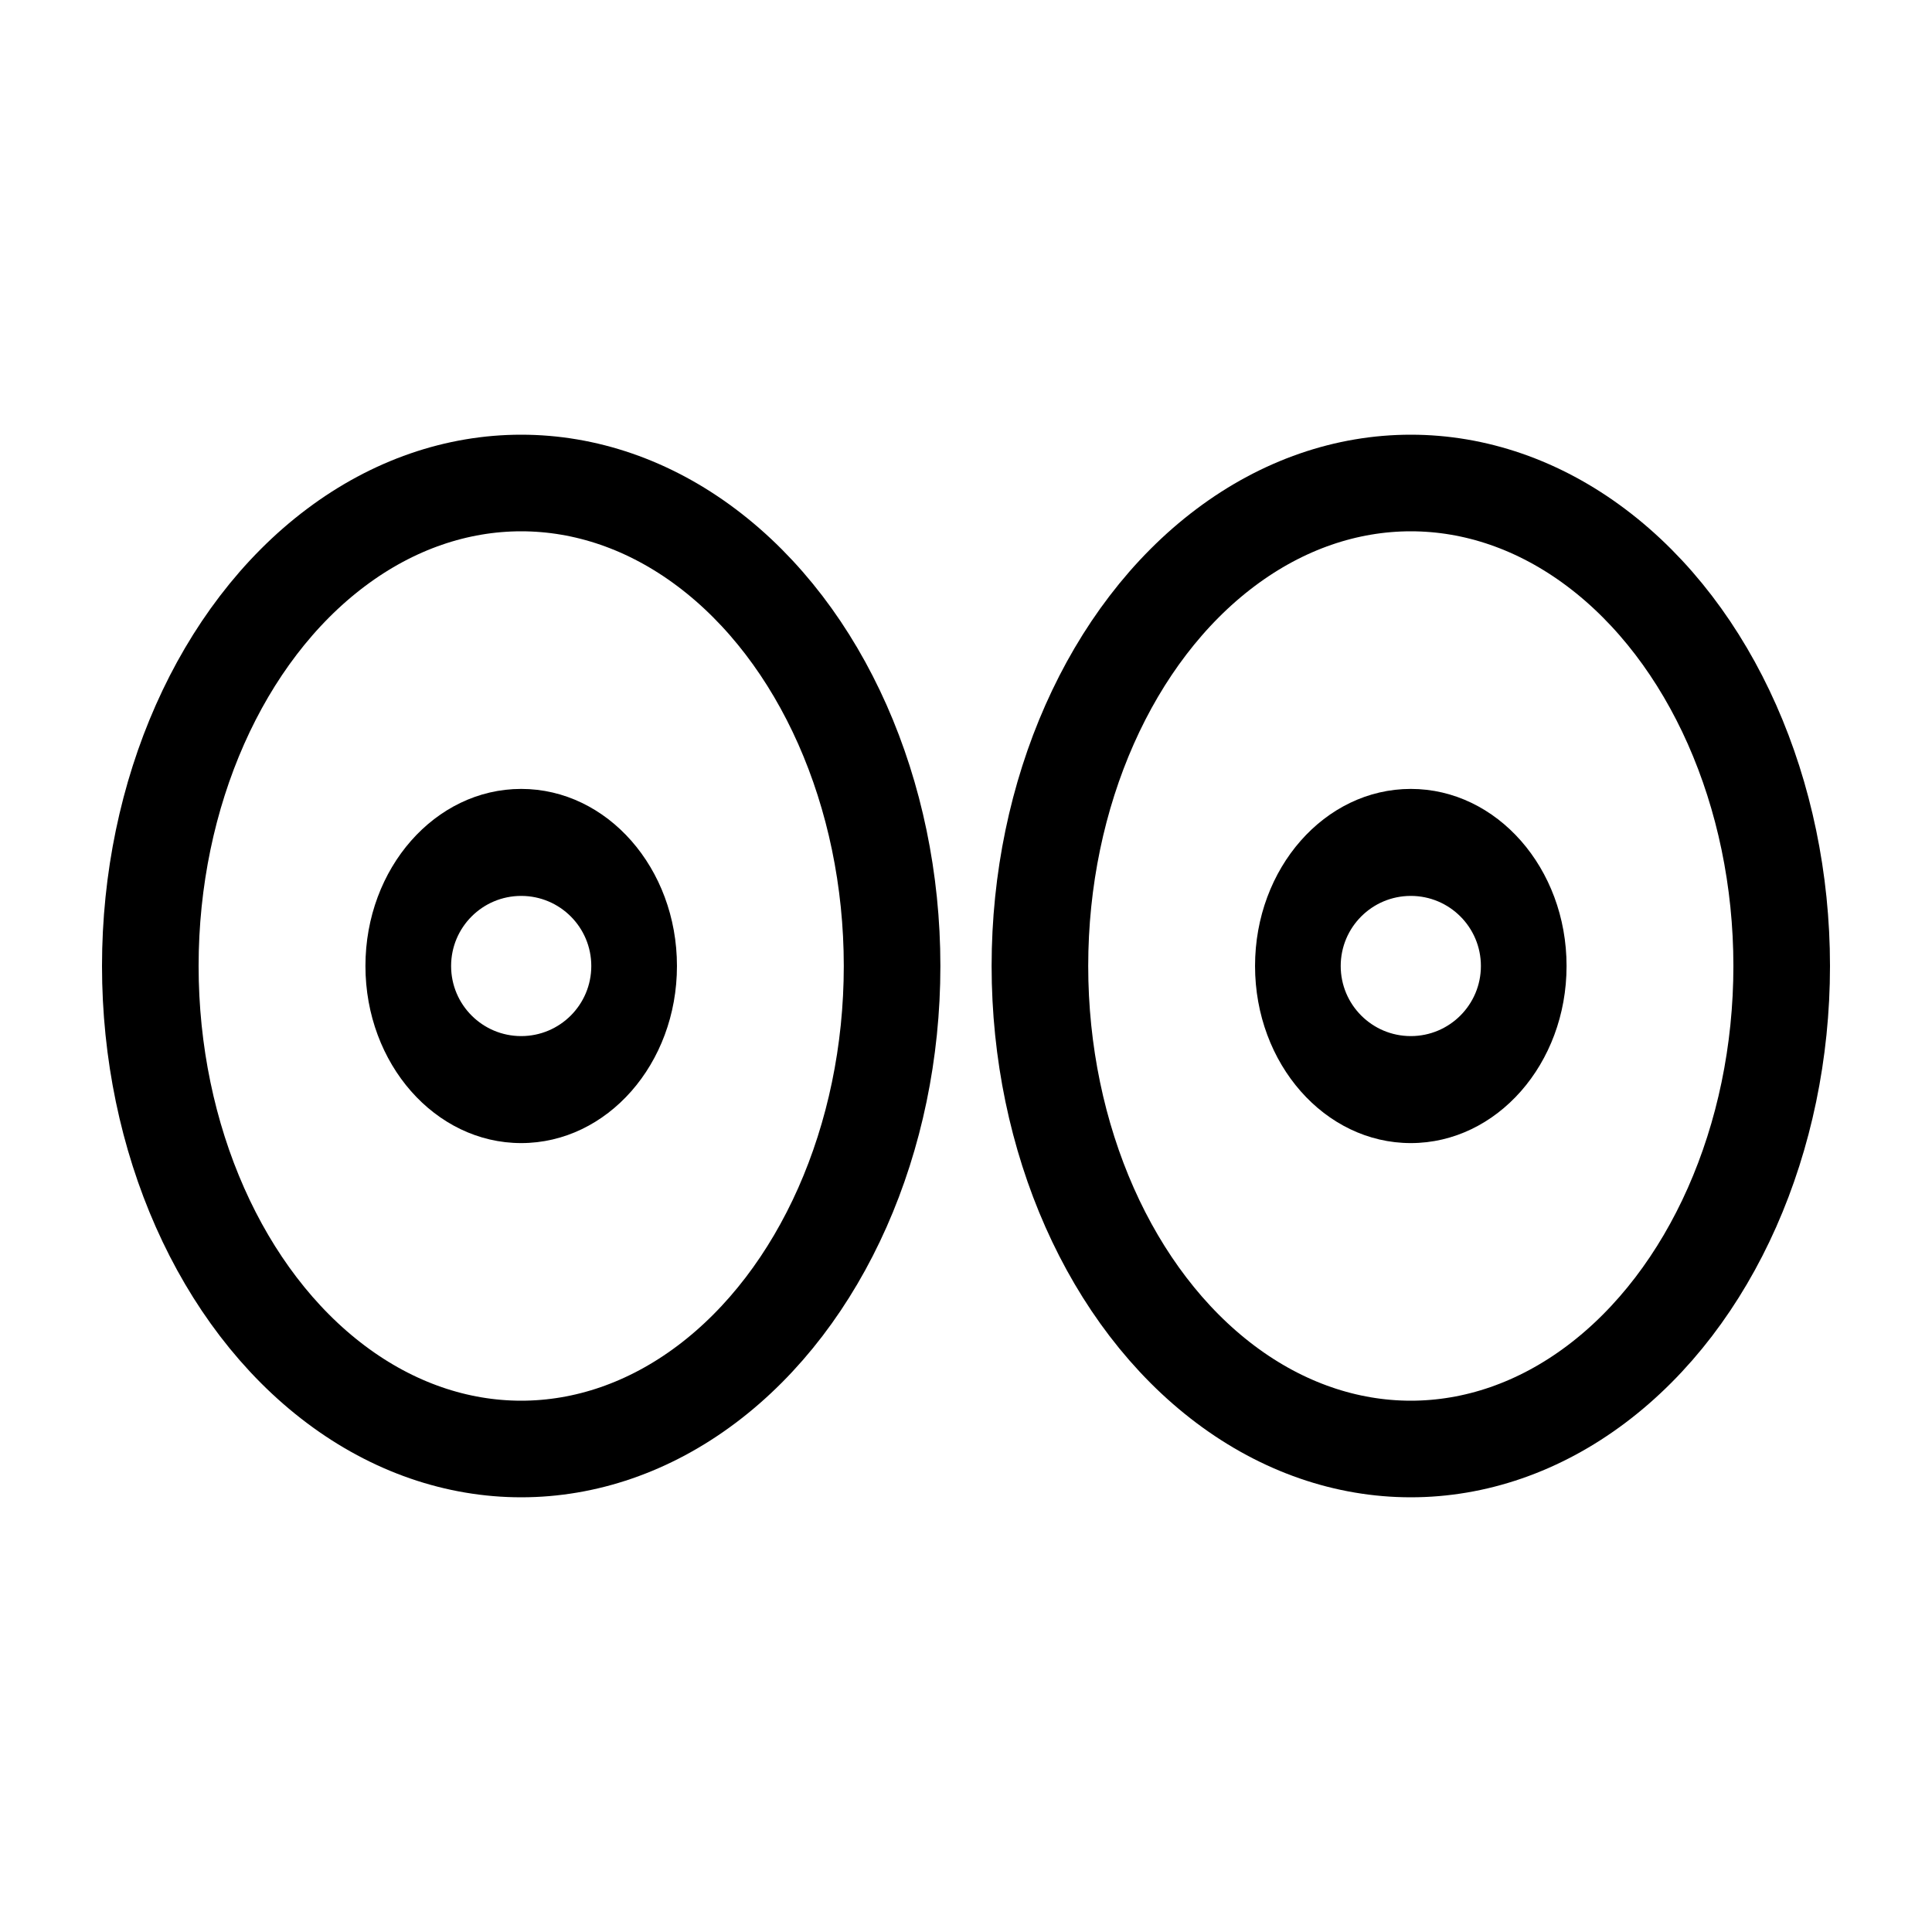 <?xml version="1.0" encoding="UTF-8"?>
<svg id="Layer_1" data-name="Layer 1" xmlns="http://www.w3.org/2000/svg" viewBox="0 0 1000 1000">
  <defs>
    <style>
      .cls-1 {
        fill: none;
        stroke: #000;
        stroke-miterlimit: 10;
        stroke-width: 50px;
      }
    </style>
  </defs>
  <ellipse class="cls-1" cx="269.77" cy="500" rx="191.97" ry="250"/>
  <path d="M269.77,408.34c-44.53,0-80.62,41.04-80.62,91.66s36.1,91.66,80.62,91.66,80.62-41.04,80.62-91.66-36.1-91.66-80.62-91.66ZM269.77,536.28c-20.04,0-36.28-16.24-36.28-36.28s16.24-36.28,36.28-36.28,36.28,16.24,36.28,36.28-16.24,36.28-36.28,36.28Z"/>
  <ellipse class="cls-1" cx="730.23" cy="500" rx="191.97" ry="250"/>
  <path d="M730.23,408.34c-44.53,0-80.62,41.04-80.62,91.66s36.1,91.66,80.62,91.66,80.62-41.04,80.62-91.66-36.1-91.66-80.62-91.66ZM730.23,536.28c-20.04,0-36.28-16.24-36.28-36.28s16.24-36.28,36.28-36.28,36.28,16.24,36.28,36.28-16.24,36.28-36.28,36.28Z"/>
</svg>